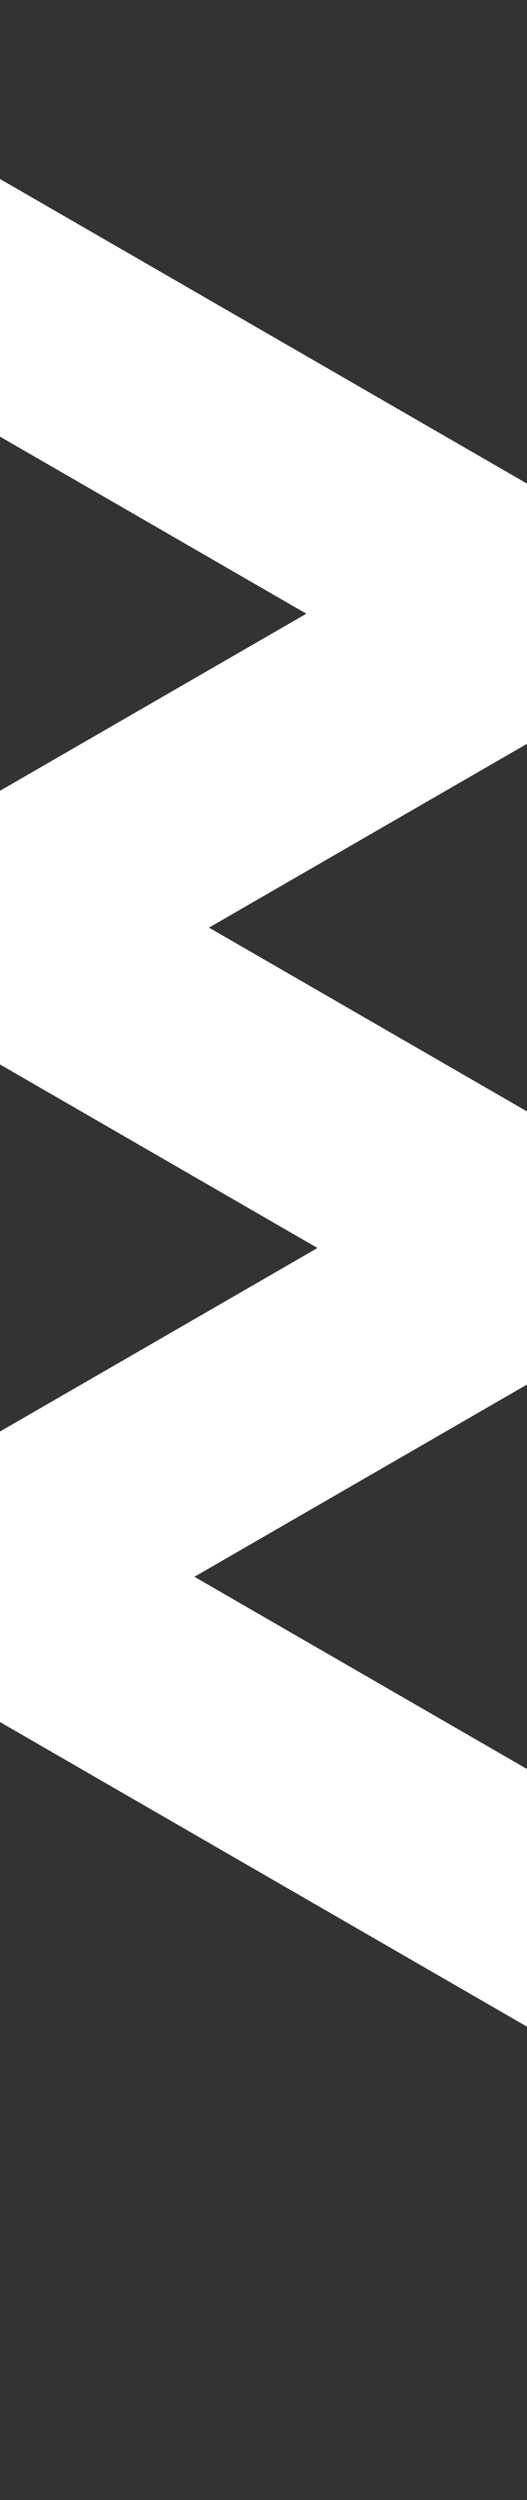 <svg xmlns="http://www.w3.org/2000/svg" xmlns:xlink="http://www.w3.org/1999/xlink" width="1920" height="9098" viewBox="0 0 1920 9098">
  <rect x="0" y="0" width="1920" height="9098" fill="#333333" stroke="none"/>
  <defs>
    <clipPath id="clip-path">
      <rect id="Rectangle_116" data-name="Rectangle 116" width="1920" height="9098" transform="translate(0 7)" fill="none"/>
    </clipPath>
  </defs>
  <g id="Mask_Group_6" data-name="Mask Group 6" transform="translate(0 -7)" clip-path="url(#clip-path)">
    <rect id="Rectangle_102" data-name="Rectangle 102" width="3133.785" height="812" transform="translate(-48.633 630.251) rotate(30)" fill="#fff"/>
    <rect id="Rectangle_108" data-name="Rectangle 108" width="3133.785" height="812" transform="translate(-60.63 2908.106) rotate(30)" fill="#fff"/>
    <rect id="Rectangle_110" data-name="Rectangle 110" width="3133.785" height="812" transform="translate(-60.63 5301.106) rotate(30)" fill="#fff"/>
    <rect id="Rectangle_103" data-name="Rectangle 103" width="3302" height="812" transform="translate(2520.312 2367.213) rotate(150)" fill="#fff"/>
    <rect id="Rectangle_109" data-name="Rectangle 109" width="3302" height="812" transform="translate(2518.312 4700.068) rotate(150)" fill="#fff"/>
  </g>
</svg>
